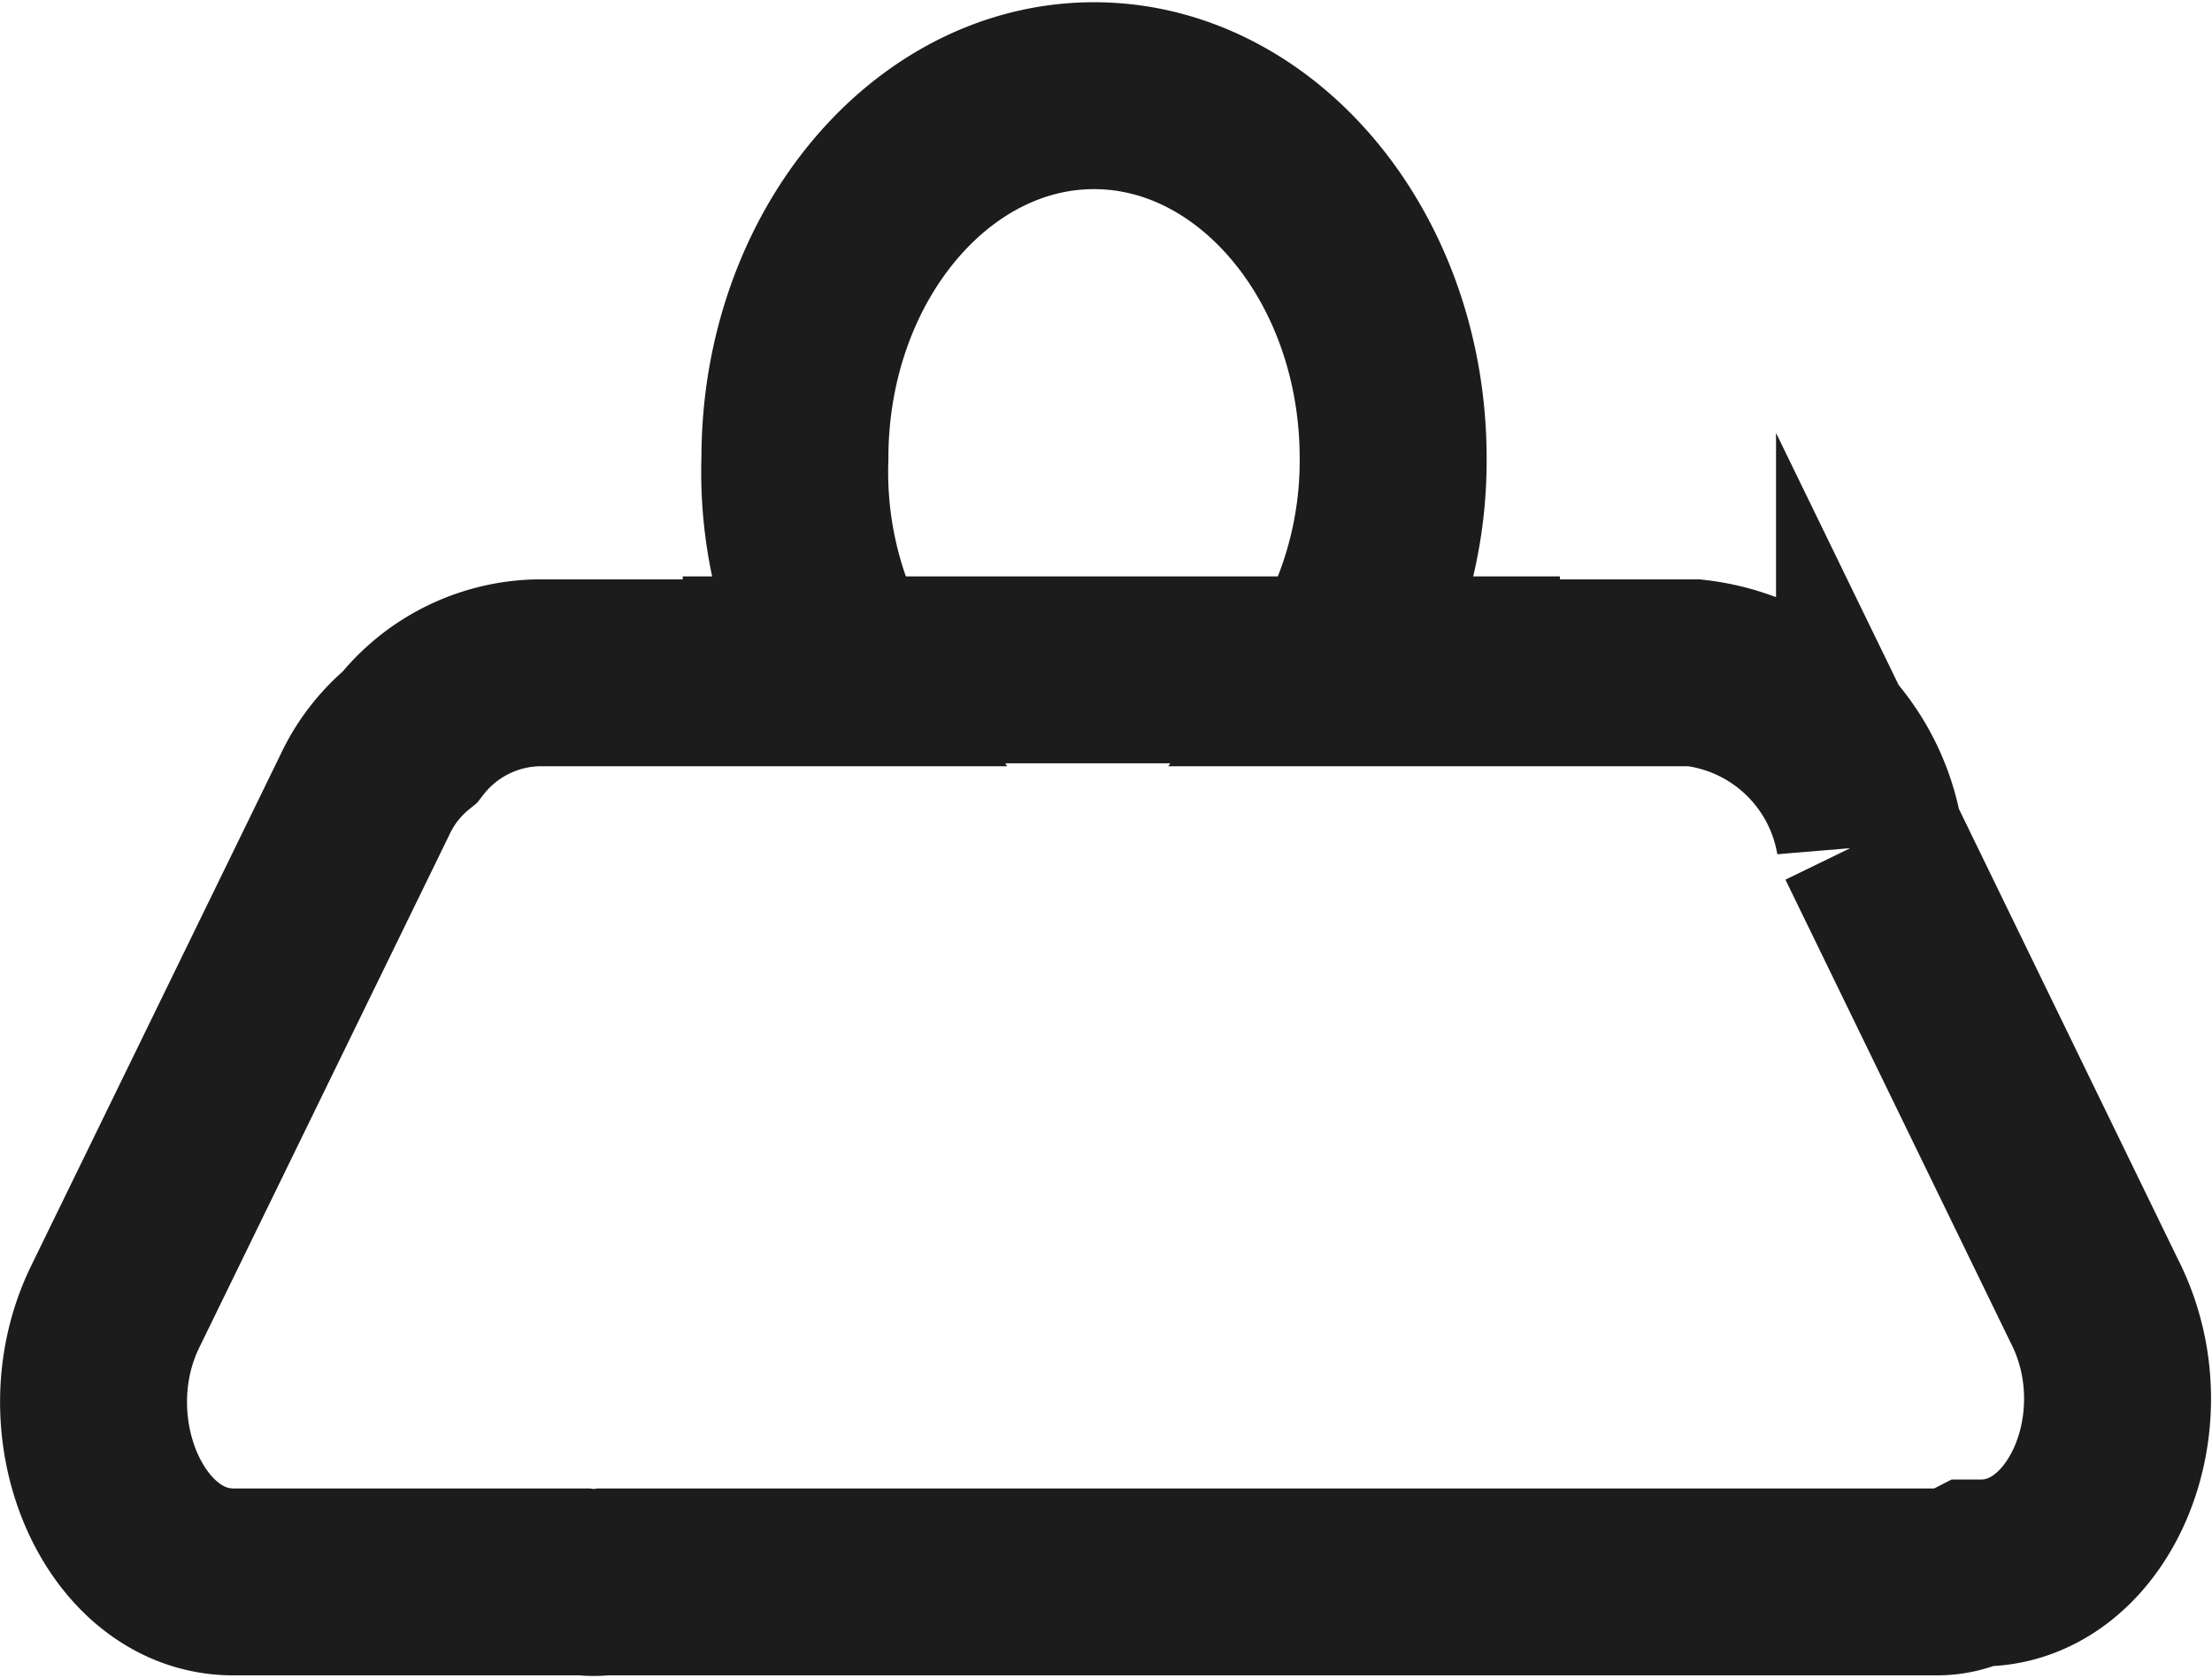 <svg xmlns="http://www.w3.org/2000/svg" viewBox="0 0 29.58 22.45"><defs><style>.cls-1{fill:none;stroke:#1c1c1c;stroke-miterlimit:10;stroke-width:2.5px;}</style></defs><title>logo gewicht</title><g id="Laag_2" data-name="Laag 2"><g id="kast_bijenmonitor" data-name="kast bijenmonitor"><path class="cls-1" d="M28,17.39l-3-6.17A2.68,2.68,0,0,0,22.66,9H17.84a5.48,5.48,0,0,0,.79-2.87c0-2.68-1.81-4.85-4-4.85s-4,2.17-4,4.85A5.48,5.48,0,0,0,11.33,9H7.18a2.23,2.23,0,0,0-1.7.86,2.19,2.19,0,0,0-.6.77L1.54,17.48c-.78,1.6.11,3.68,1.58,3.68H7.81a1.06,1.06,0,0,0,.26,0H25.9a1.09,1.09,0,0,0,.5-.12h.06C27.93,21.07,28.83,19,28,17.39Z"/><line class="cls-1" x1="9.13" y1="8.96" x2="20.86" y2="8.96"/></g></g></svg>